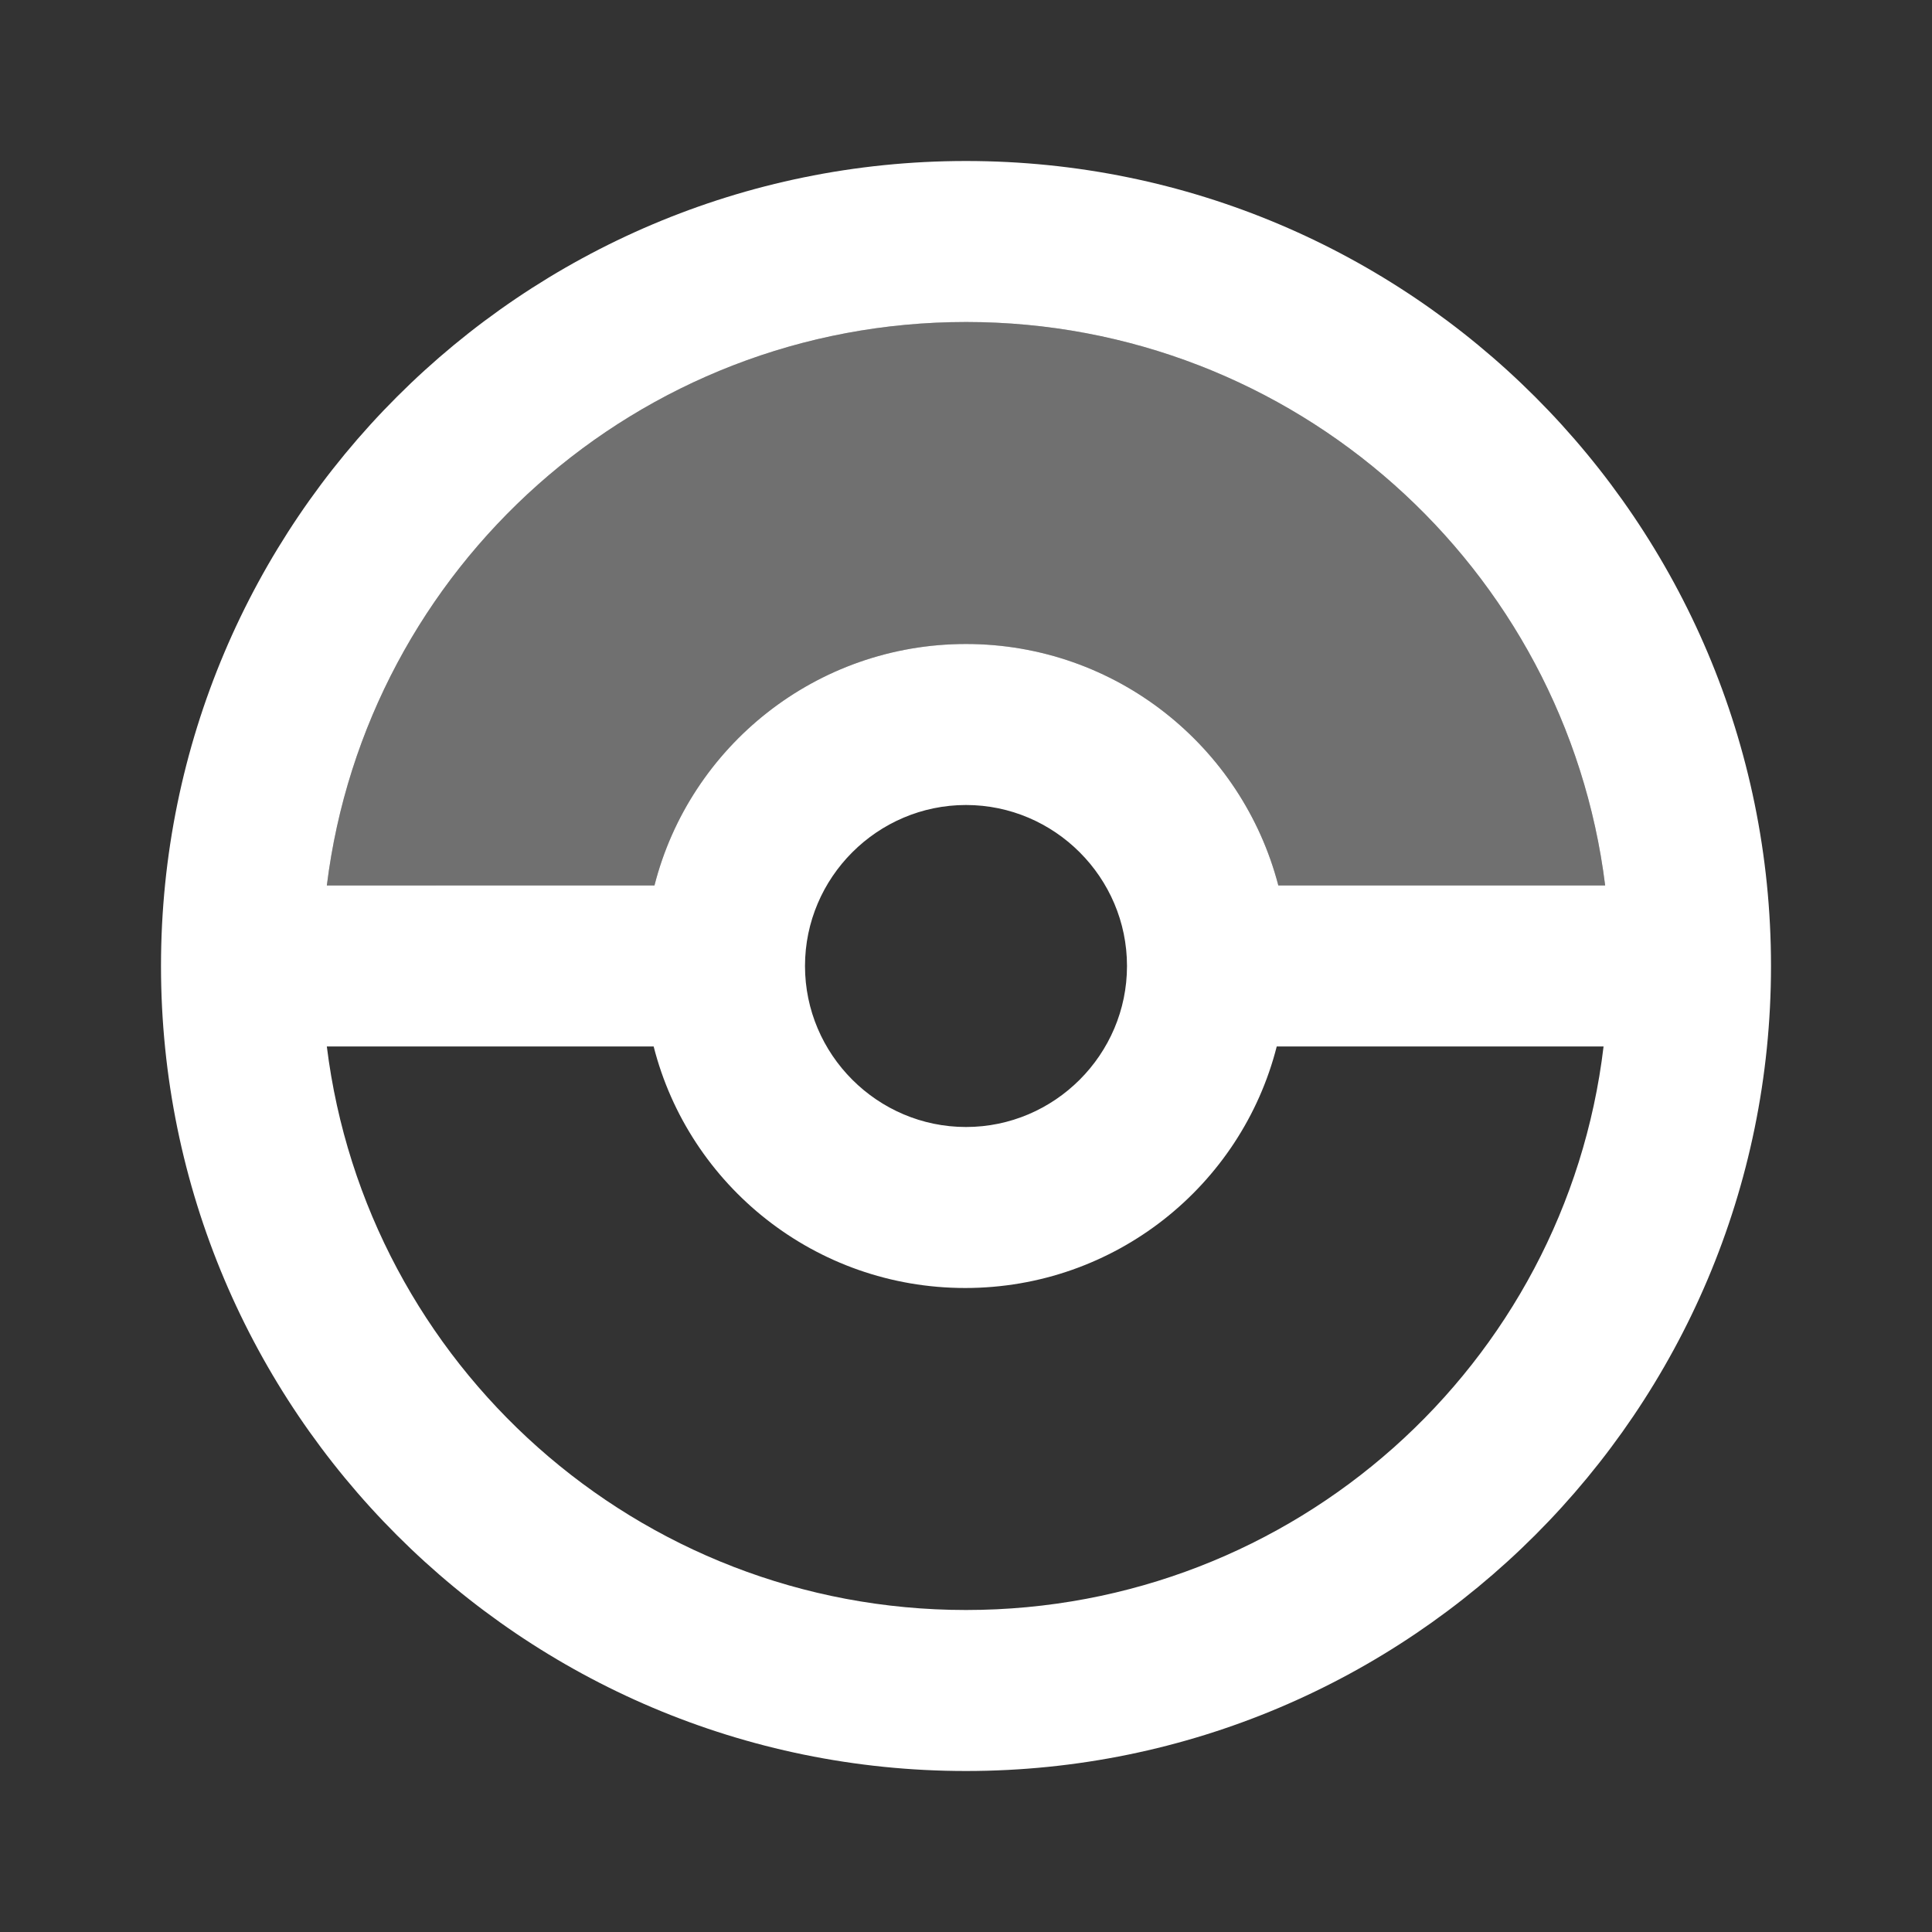 <svg xmlns="http://www.w3.org/2000/svg" width="24" height="24" viewBox="0 0 24 24"><rect x="0" y="0" width="24" height="24" fill="#333333" stroke="none"/><path fill="#ffffff" d="M12 4c4.08 0 7.45 3.05 7.94 7h-4.06c-.45-1.73-2.02-3-3.88-3s-3.43 1.27-3.87 3H4.06C4.55 7.05 7.92 4 12 4" opacity=".3"/><path fill="#ffffff" d="M12 2C6.48 2 2 6.48 2 12s4.48 10 10 10s10-4.48 10-10S17.52 2 12 2m0 2c4.08 0 7.45 3.05 7.94 7h-4.06c-.45-1.73-2.02-3-3.88-3s-3.43 1.27-3.87 3H4.06C4.55 7.05 7.92 4 12 4m2 8c0 1.1-.9 2-2 2s-2-.9-2-2s.9-2 2-2s2 .9 2 2m-2 8c-4.08 0-7.45-3.05-7.94-7h4.06c.44 1.73 2.01 3 3.87 3s3.43-1.27 3.87-3h4.06c-.47 3.95-3.84 7-7.92 7"/></svg>